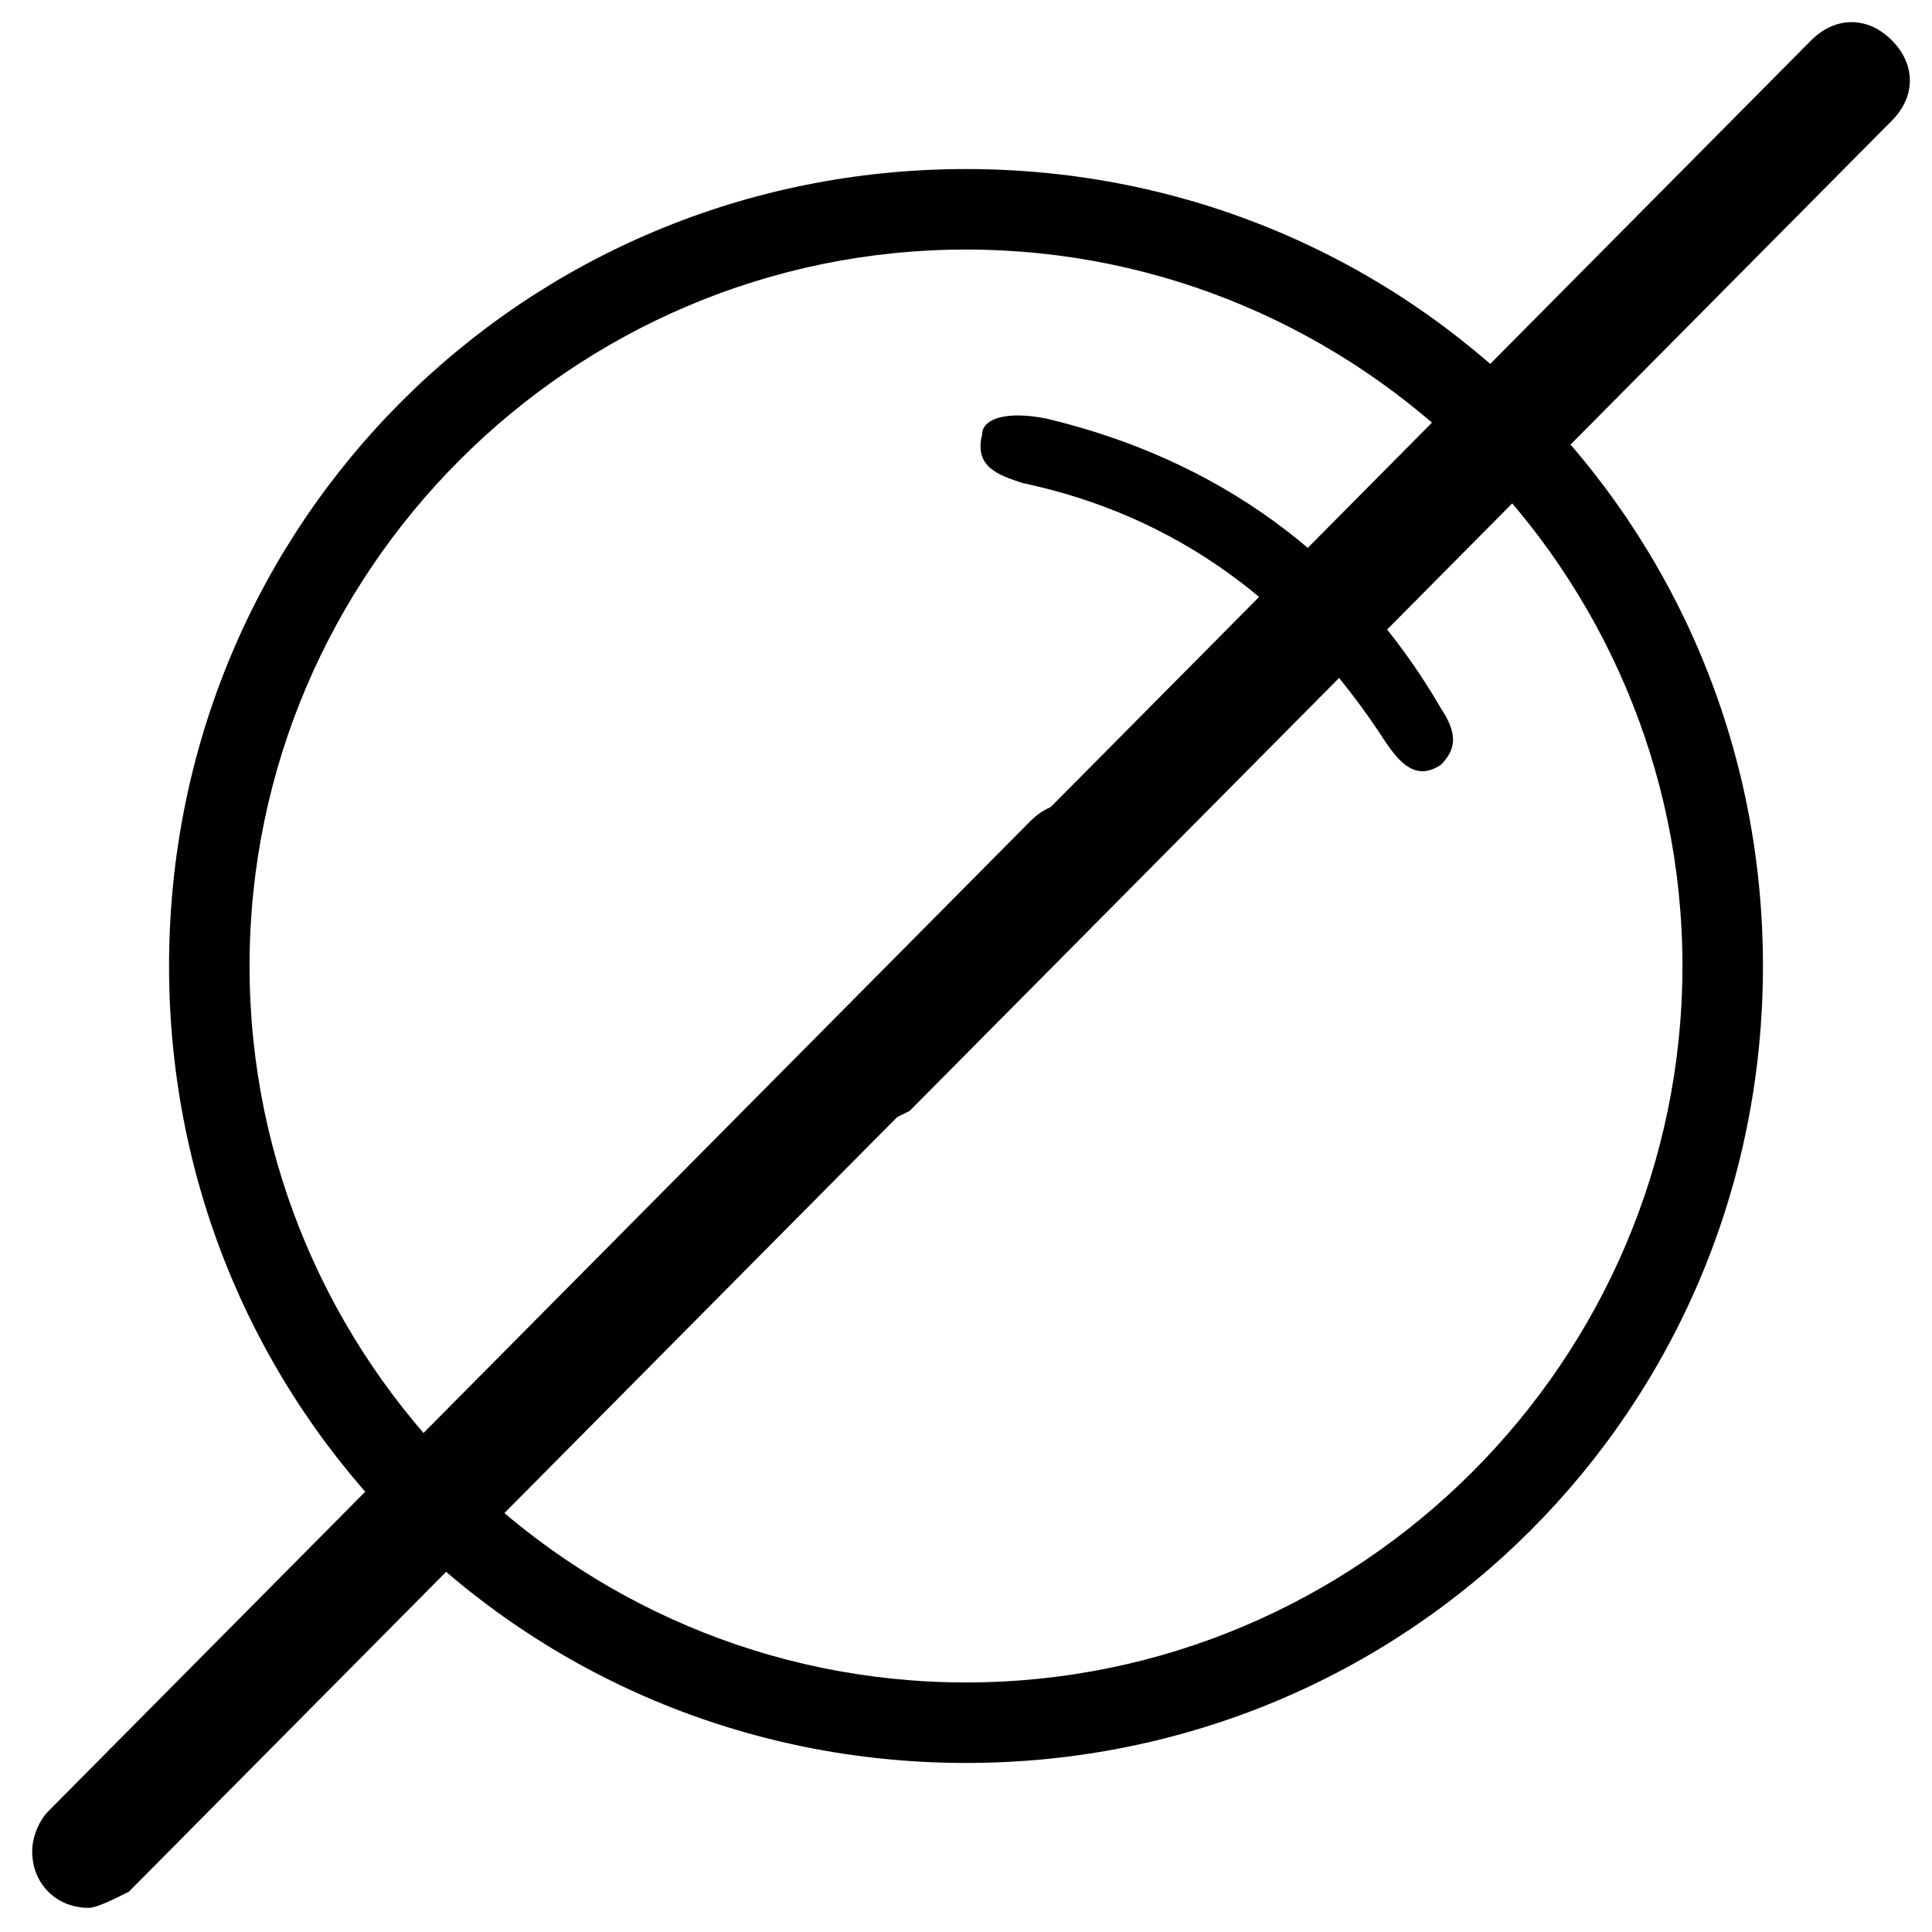 <?xml version="1.0" encoding="utf-8"?>
<!-- Generator: Adobe Illustrator 26.5.0, SVG Export Plug-In . SVG Version: 6.00 Build 0)  -->
<svg version="1.1" id="Calque_1" xmlns="http://www.w3.org/2000/svg" xmlns:xlink="http://www.w3.org/1999/xlink" x="0px" y="0px"
	 viewBox="0 0 24 24" style="enable-background:new 0 0 24 24;" xml:space="preserve">
<g id="Ball-Hide">
	<g>
		<path d="M12,21.9c-5.5,0-9.9-4.4-9.9-9.9S6.5,2.1,12,2.1s9.9,4.4,9.9,9.9l0,0C21.9,17.5,17.5,21.9,12,21.9z M12,3.1
			c-4.9,0-8.9,4-8.9,8.9s4,8.9,8.9,8.9s8.9-4,8.9-8.9l0,0C20.9,7.1,16.9,3.1,12,3.1z"/>
		<path d="M1.1,23.7c-0.4,0-0.7-0.3-0.7-0.7c0-0.2,0.1-0.4,0.2-0.5l12.2-12.3c0.3-0.3,0.7-0.3,1,0s0.3,0.7,0,1L1.6,23.5
			C1.4,23.6,1.2,23.7,1.1,23.7z"/>
		<path d="M10.8,14c-0.4,0-0.7-0.3-0.7-0.7c0-0.2,0.1-0.4,0.2-0.5L22.5,0.5c0.3-0.3,0.7-0.3,1,0s0.3,0.7,0,1L11.3,13.8
			C11.1,13.9,10.9,14,10.8,14z"/>
		<path d="M13,5.2c2.1,0.5,3.8,1.7,4.9,3.6c0.2,0.3,0.2,0.5,0,0.7c-0.3,0.2-0.5,0-0.7-0.3c-1.1-1.7-2.6-2.8-4.5-3.2
			c-0.3-0.1-0.6-0.2-0.5-0.6C12.2,5.2,12.5,5.1,13,5.2z"/>
	</g>
</g>
</svg>
